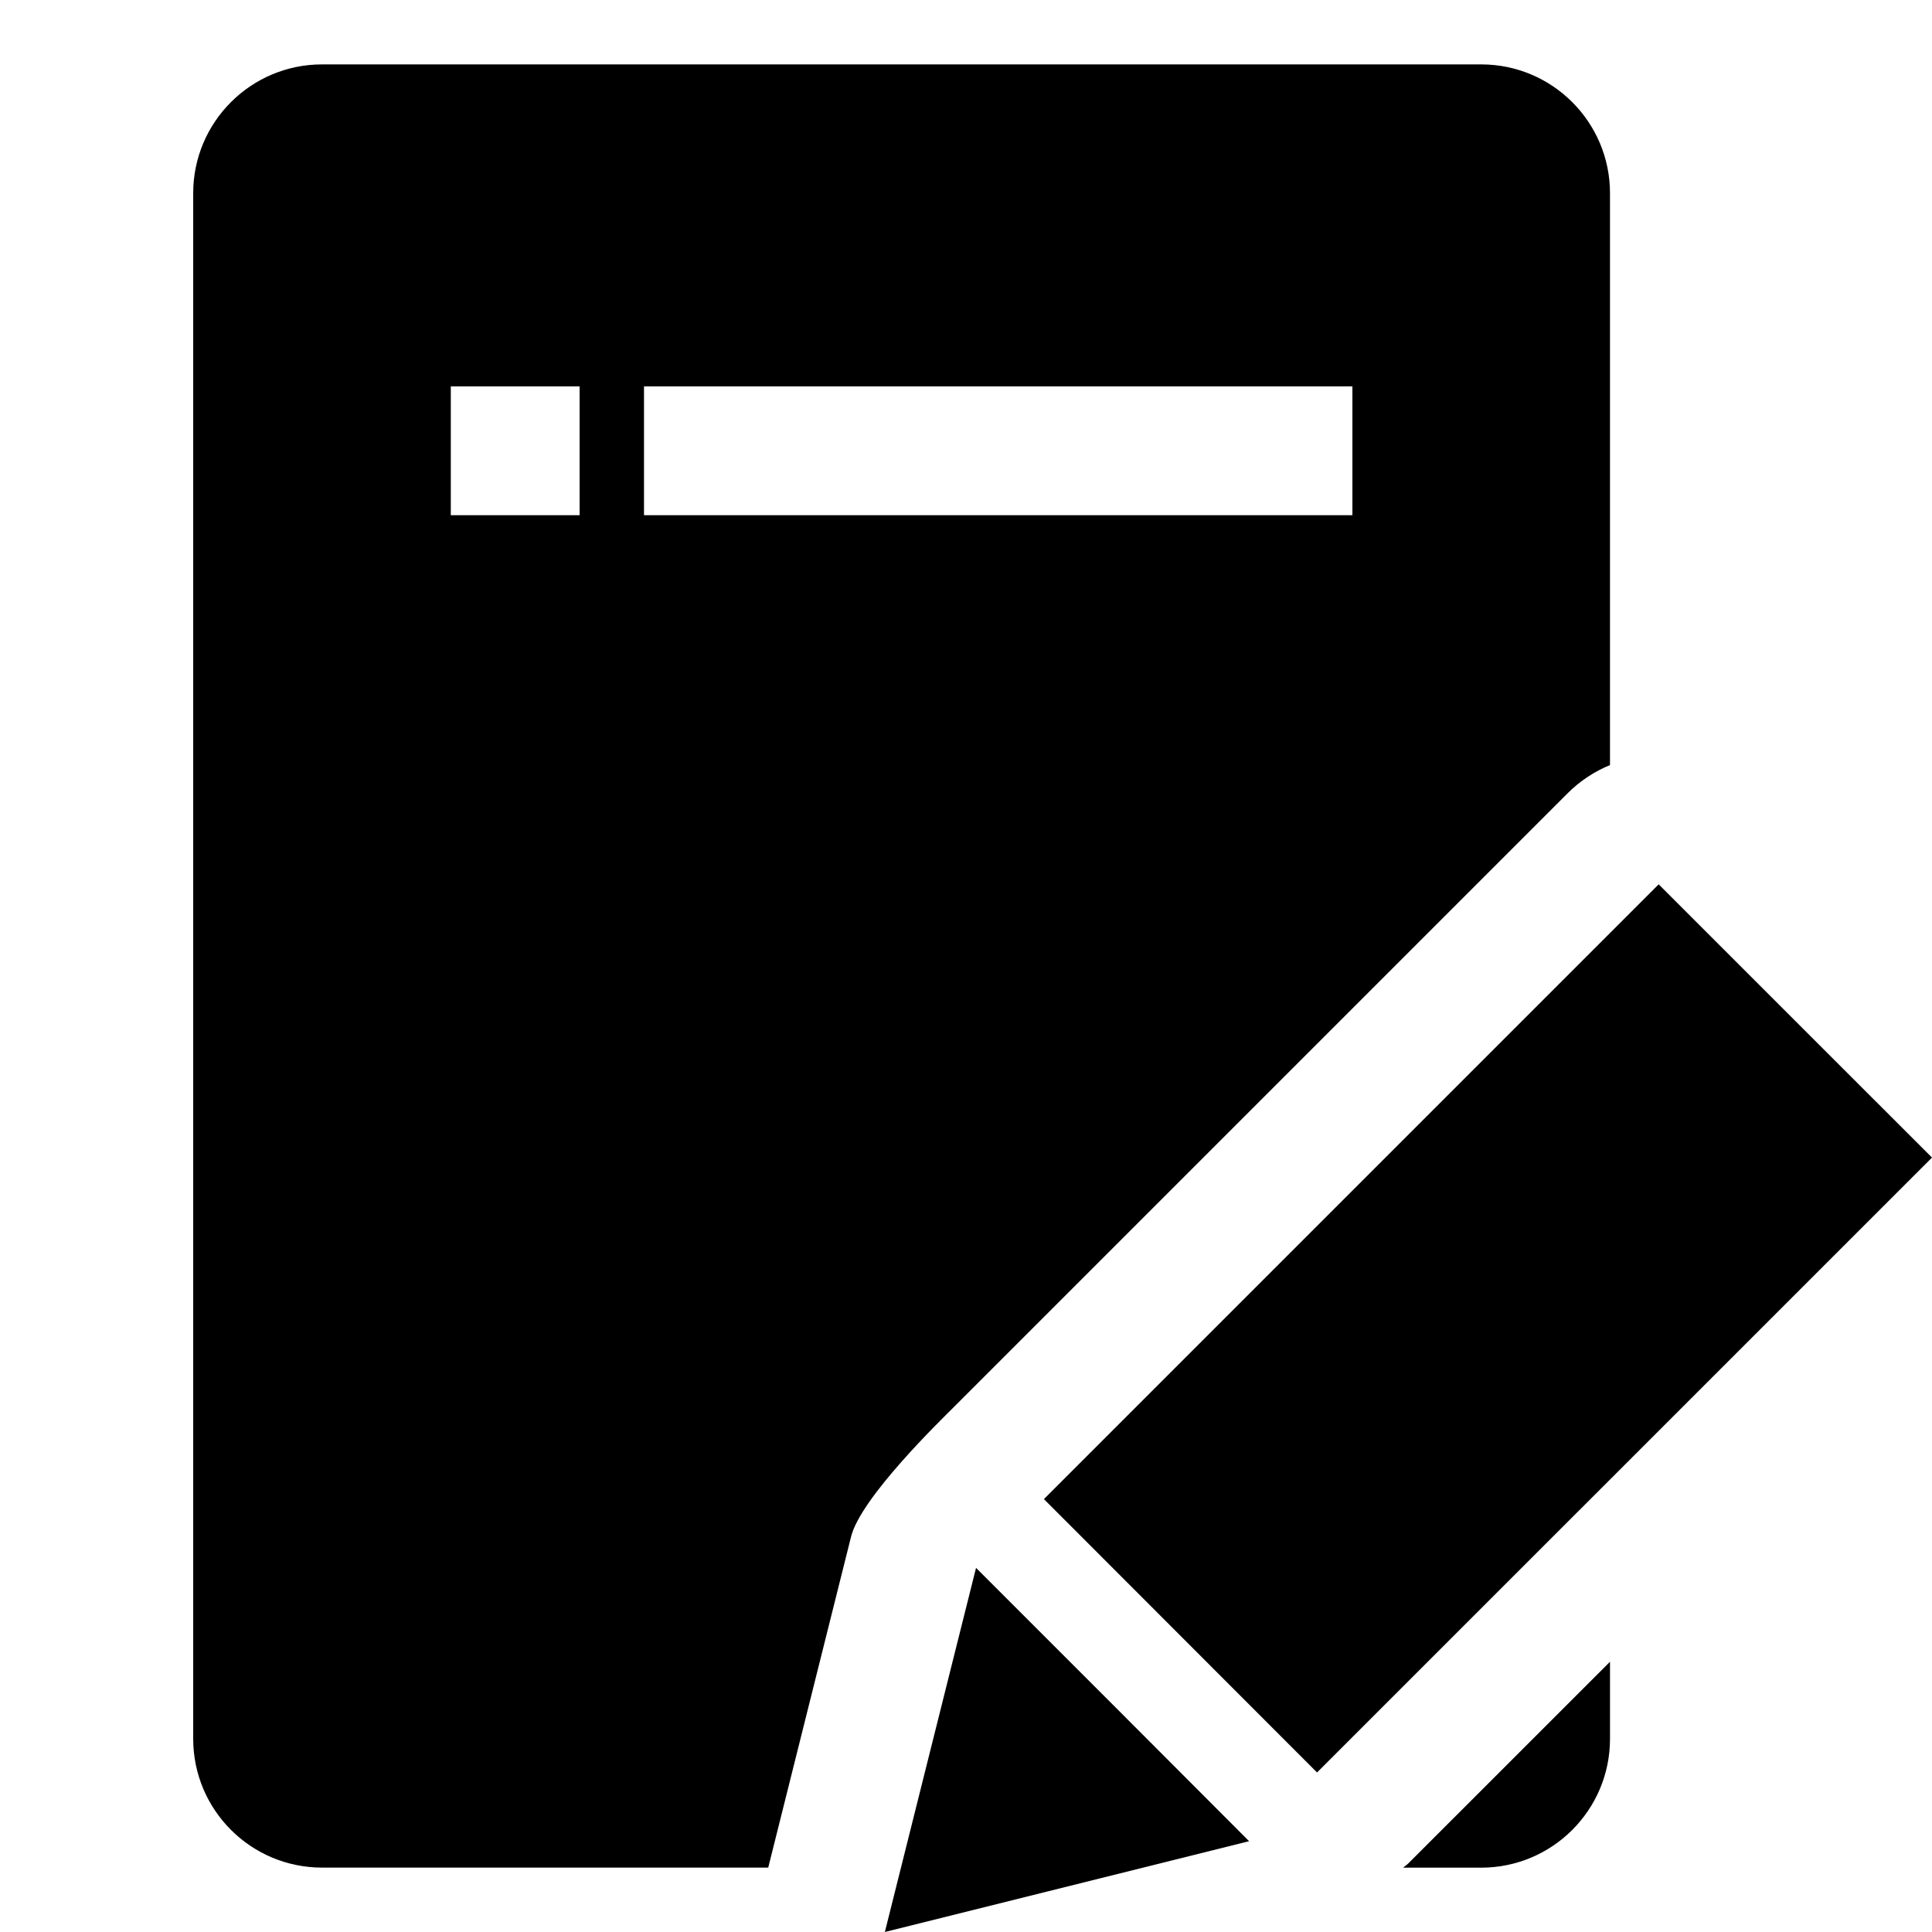 <?xml version="1.0" encoding="UTF-8"?>
<!DOCTYPE svg PUBLIC "-//W3C//DTD SVG 1.1 Tiny//EN" "http://www.w3.org/Graphics/SVG/1.1/DTD/svg11-tiny.dtd">
<svg baseProfile="tiny" height="30px" version="1.1" viewBox="0 0 30 30" width="30px" x="0px" xmlns="http://www.w3.org/2000/svg" xmlns:xlink="http://www.w3.org/1999/xlink" y="0px">
<g fill-opacity="0.5" stroke-opacity="0.5">
<rect fill="none" height="30" width="30"/>
</g>
<polygon points="17.277,26.467 19.396,28.59 13.74,30 15.156,24.346 "/>
<polygon points="16.217,23.285 20.451,27.523 30,17.975 25.756,13.732 16.209,23.279 "/>
<path d="M13.216,23.859c0.151-0.603,1.387-1.802,1.579-1.994l9.547-9.547c0.194-0.194,0.419-0.34,0.658-0.438V3c0-1.104-0.896-2-2-2  H5C3.896,1,3,1.896,3,3v24c0,1.104,0.896,2,2,2h6.929L13.216,23.859z M10,6h11v2H10V6z M9,8H7V6h2V8z"/>
<path d="M21.865,28.938c-0.023,0.023-0.052,0.04-0.076,0.063H23c1.104,0,2-0.896,2-2v-1.197L21.865,28.938z"/>
</svg>
